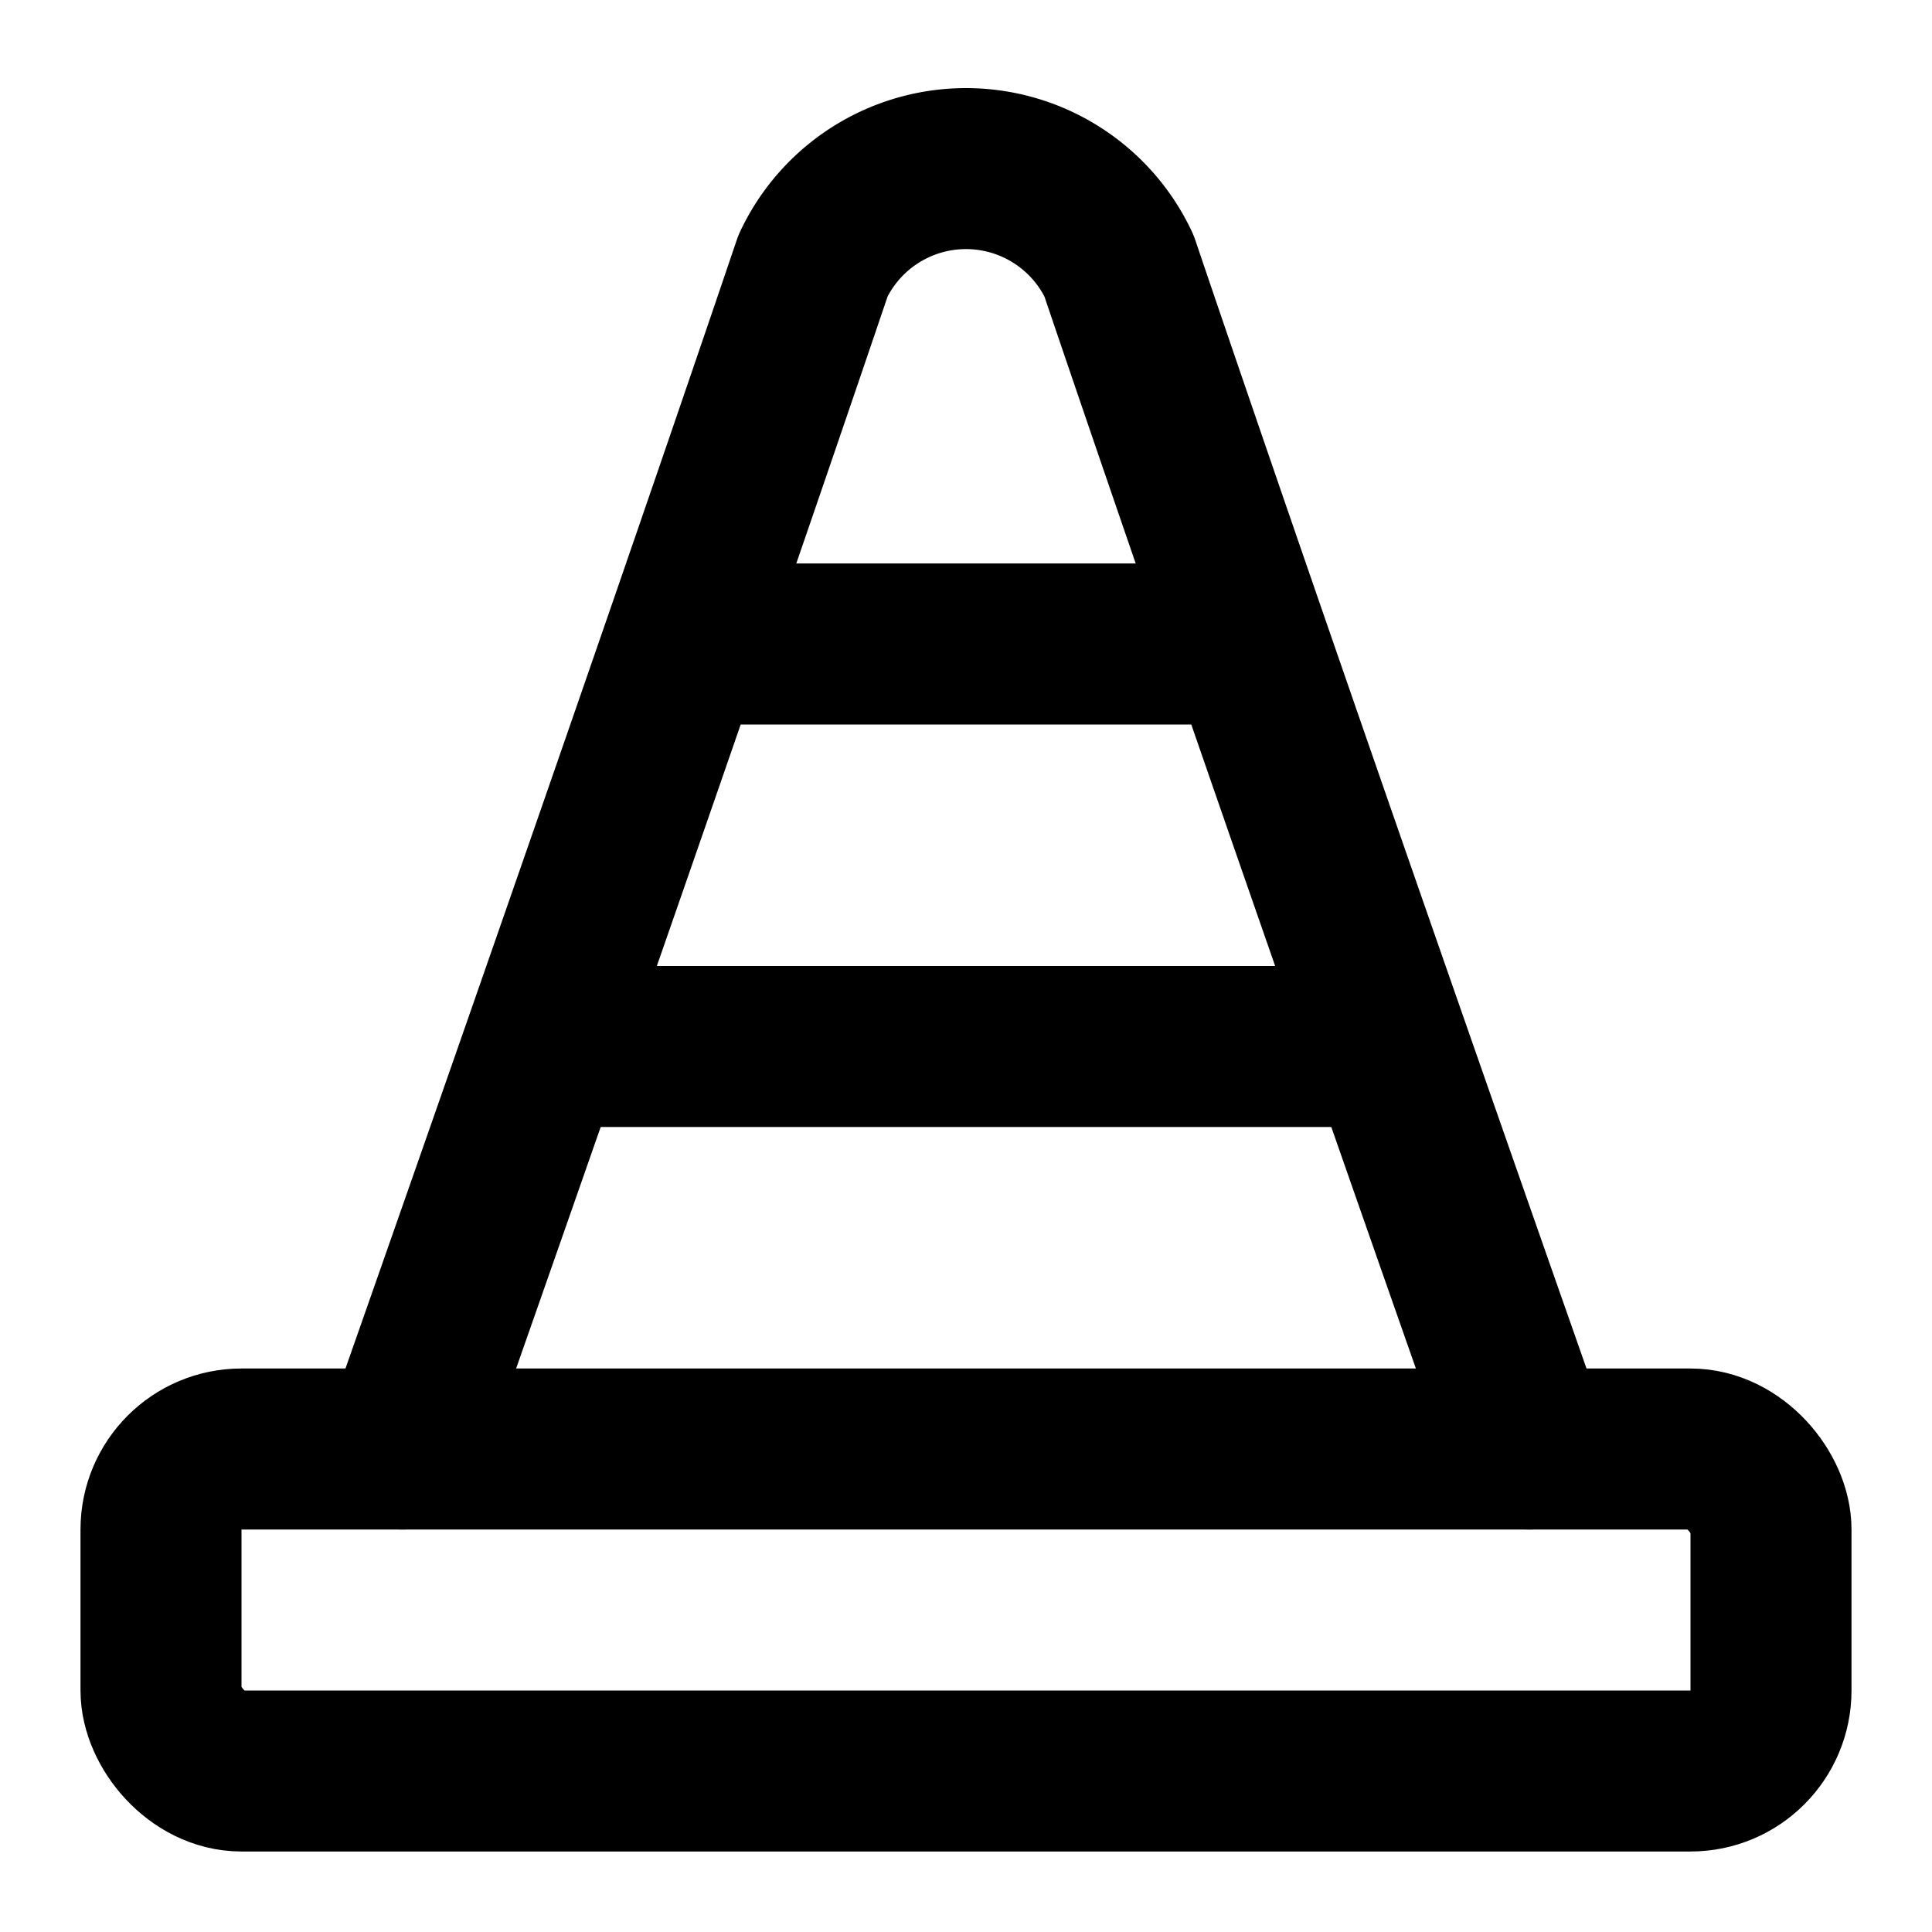 <svg
  xmlns="http://www.w3.org/2000/svg"
  width="24"
  height="24"
  viewBox="0 0 24 24"
  fill="none"
  stroke="currentColor"
  stroke-width="2"
  stroke-linecap="round"
  stroke-linejoin="round"
>
  <path d="M8.5 8h7" />
  <path d="M7 13h10" />
  <path d="M19 18s-3.1-8.8-5.1-14.7a2.1 2.1 0 0 0-3.8 0C8.1 9.2 5 18 5 18" />
  <rect width="20" height="4" x="2" y="18" rx="1" />
</svg>
